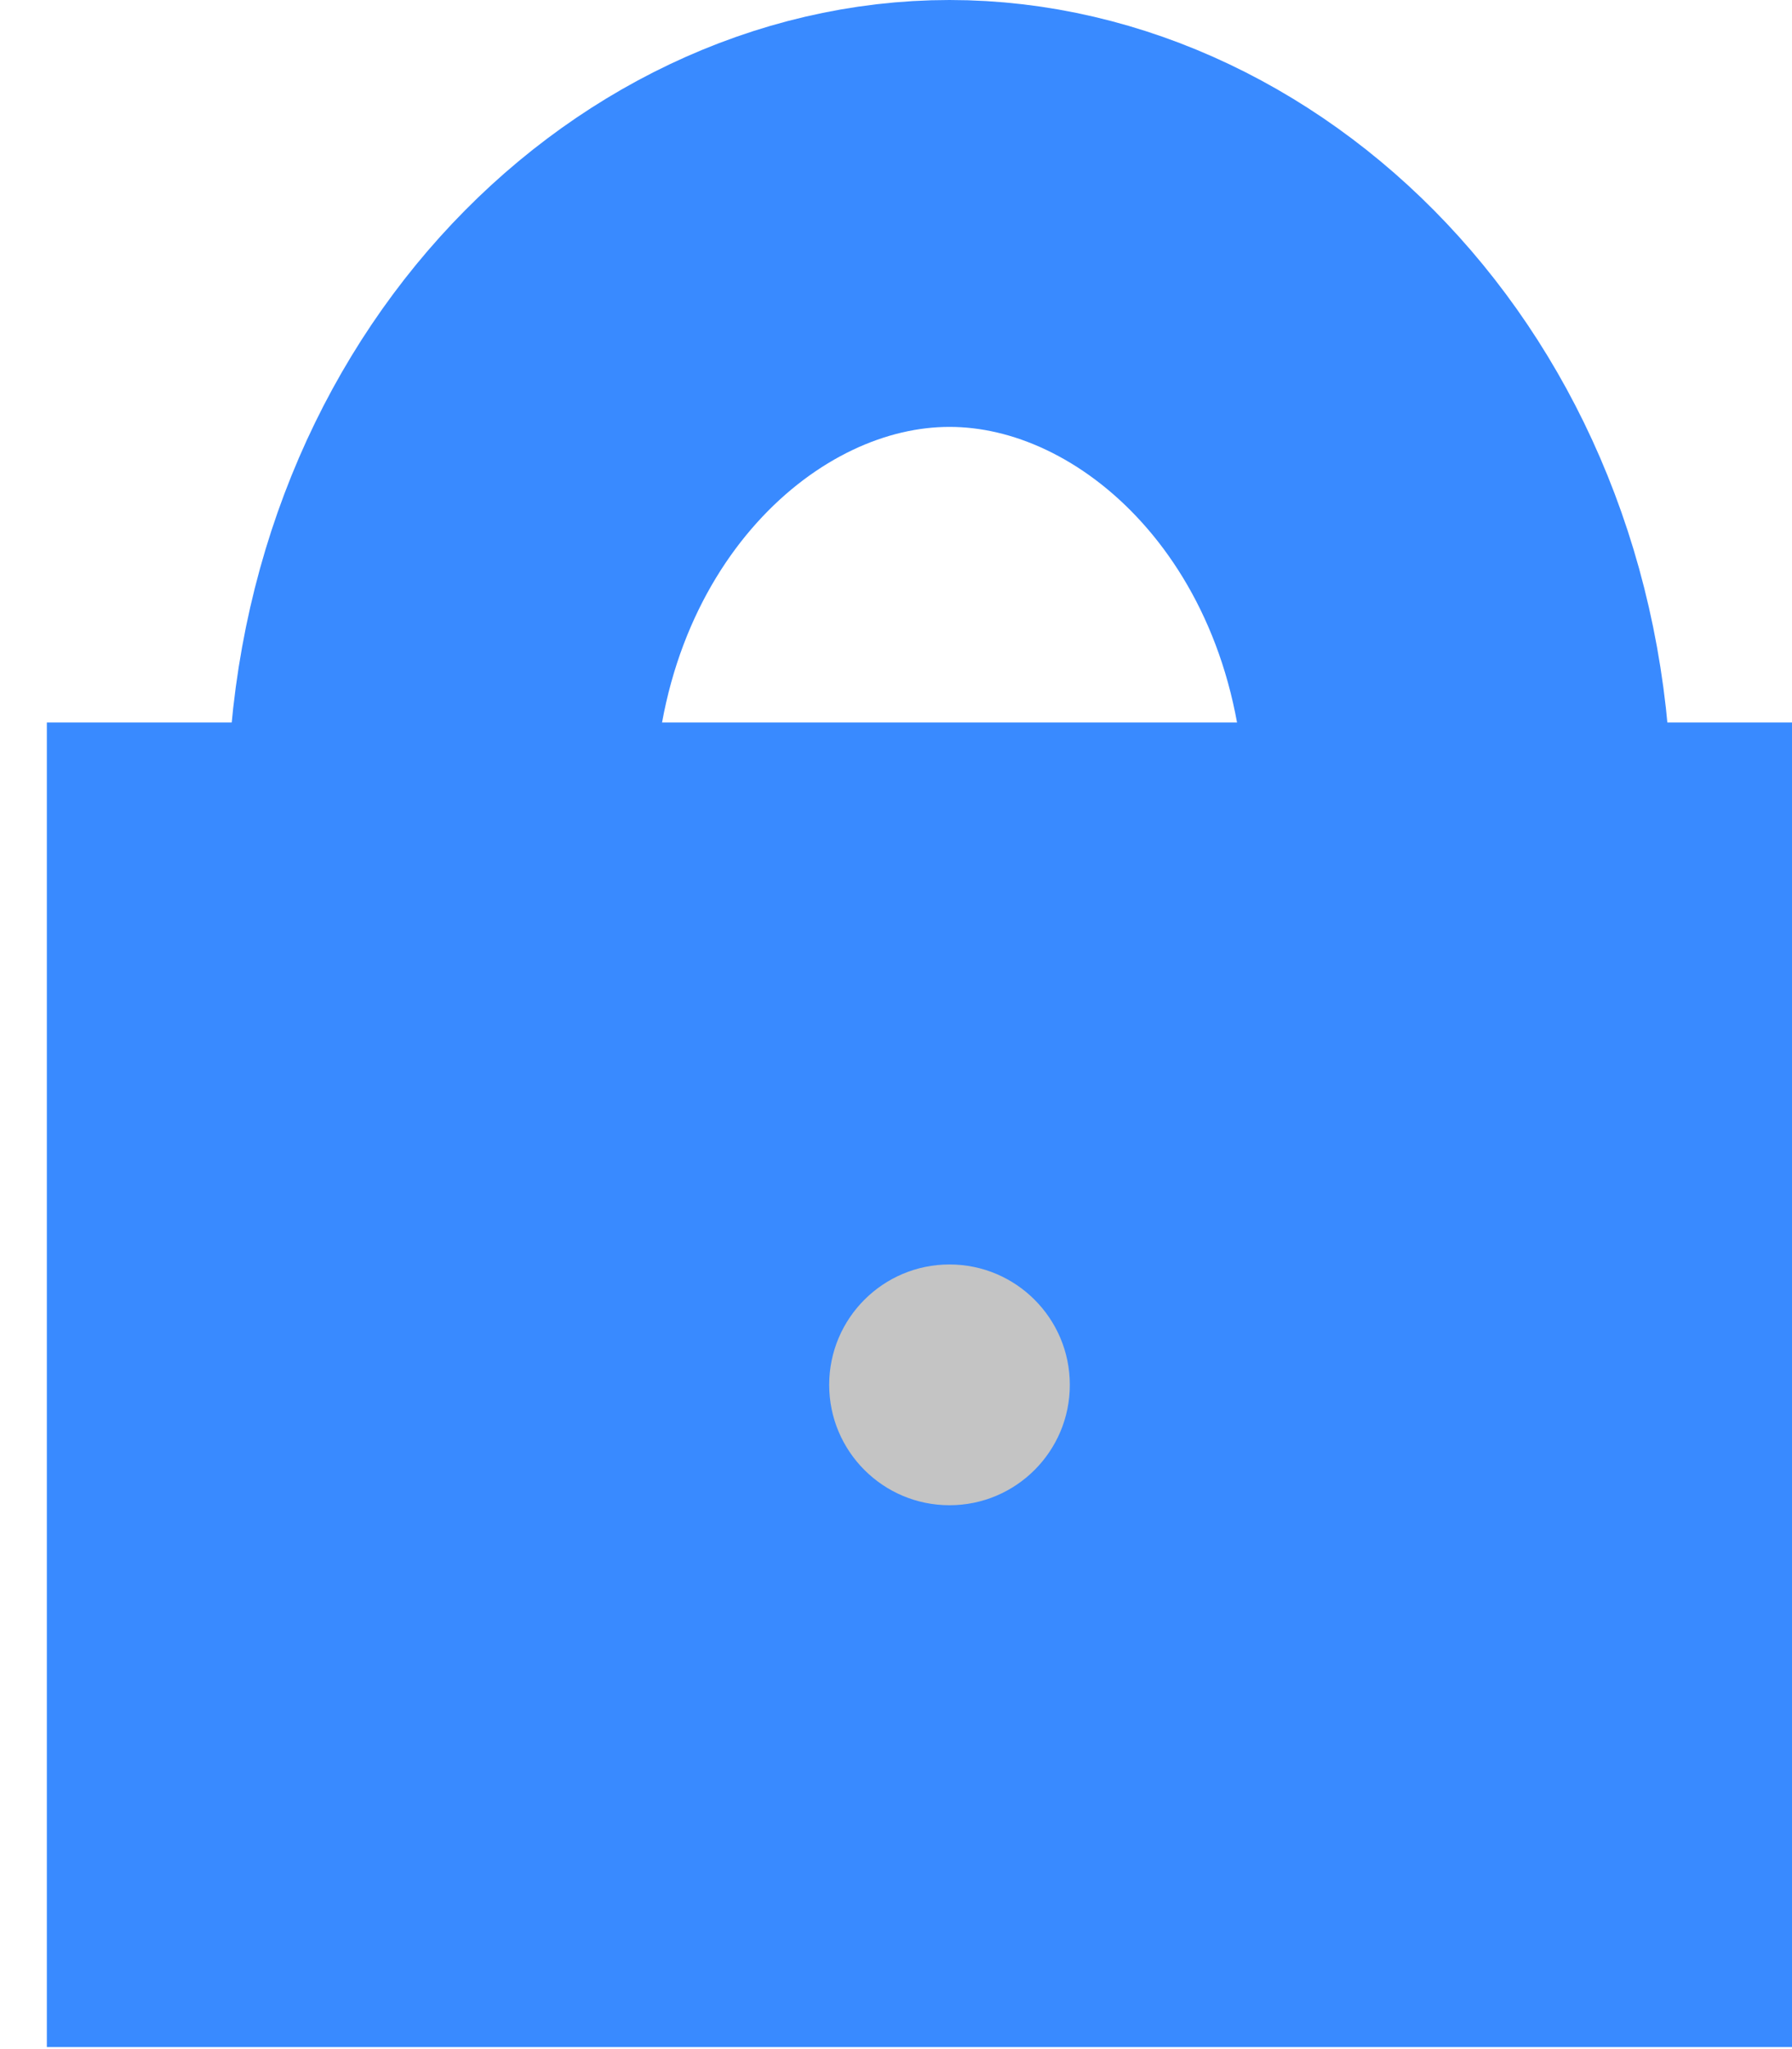 <svg width="21" height="24" viewBox="0 0 21 24" fill="none" xmlns="http://www.w3.org/2000/svg">
	<rect width="20.451" height="15.514" transform="matrix(-1 0 0 1 21 8.462)" fill="#398aff"/>
	<path d="M5.165 9.52C5.165 13.682 8.103 16.541 11.127 16.541C14.151 16.541 17.09 13.682 17.09 9.52C17.09 5.358 14.151 2.5 11.127 2.5C8.103 2.5 5.165 5.358 5.165 9.52Z" stroke="#398aff" stroke-width="5"/>
	<circle r="1.41" transform="matrix(-1 0 0 1 11.127 16.22)" fill="#C4C4C4"/>
</svg>